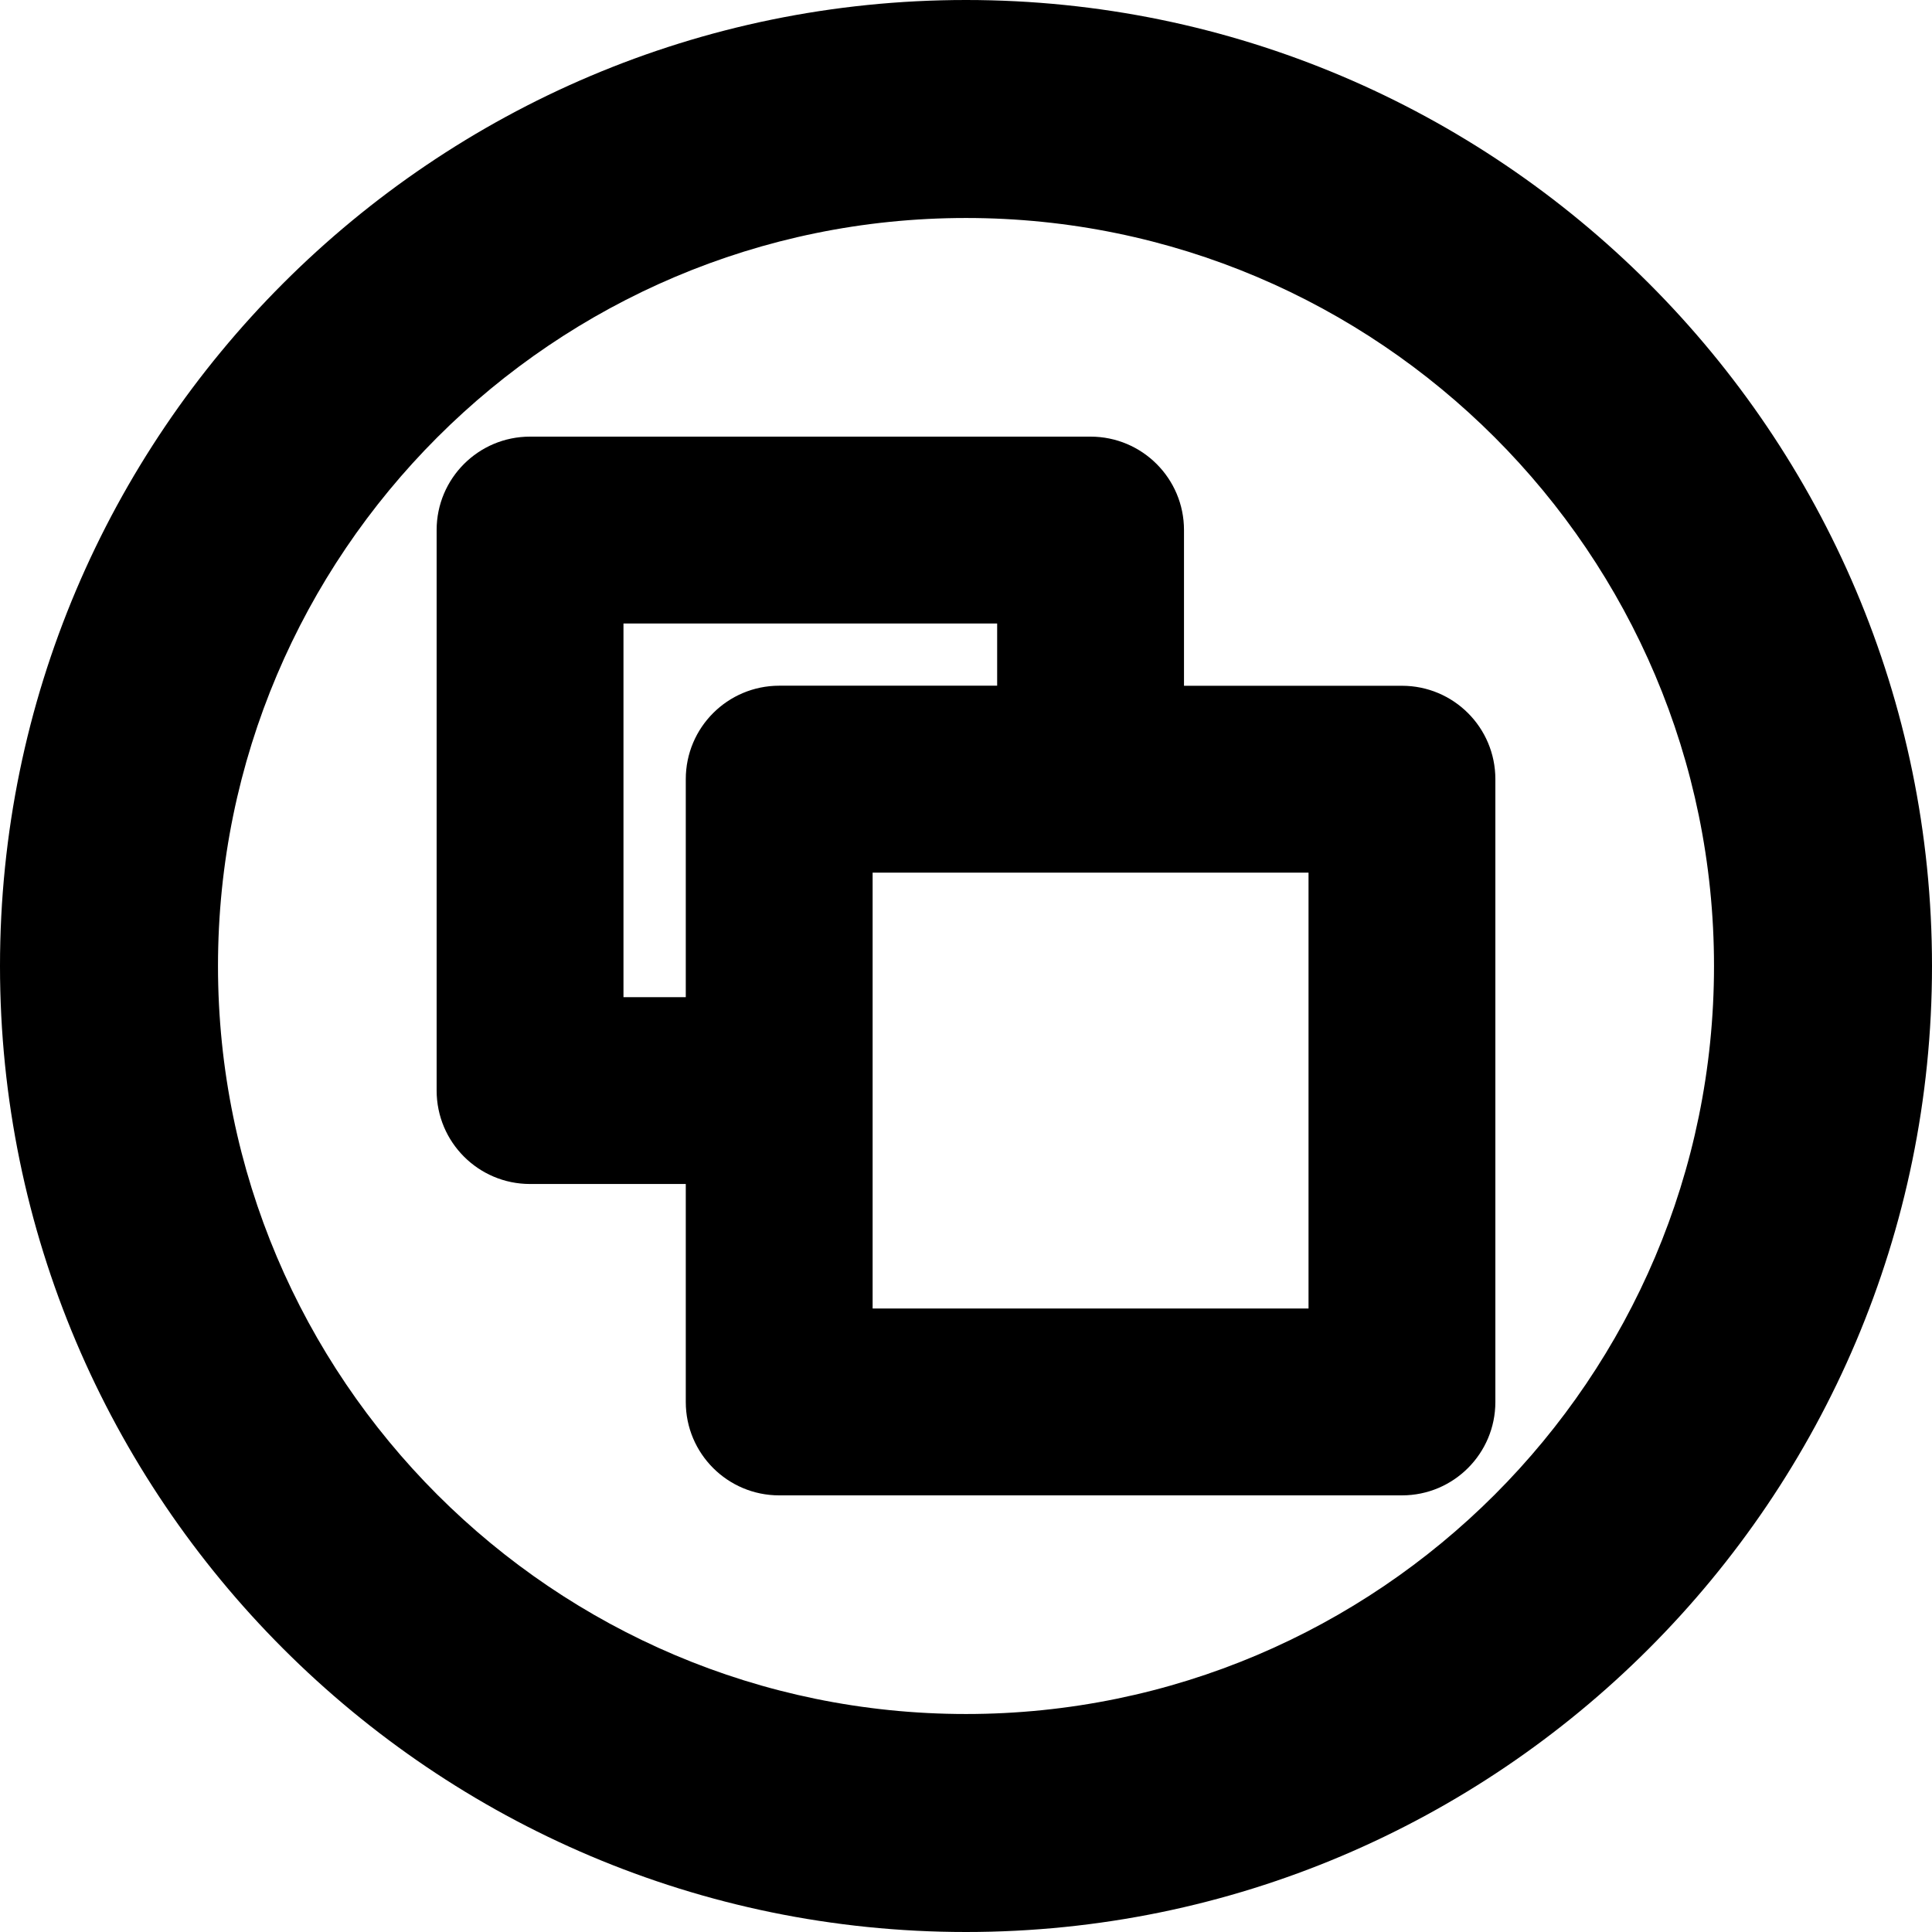 <?xml version="1.0" encoding="utf-8"?>
<!-- Generator: Adobe Illustrator 14.0.0, SVG Export Plug-In  -->
<!DOCTYPE svg PUBLIC "-//W3C//DTD SVG 1.1//EN" "http://www.w3.org/Graphics/SVG/1.1/DTD/svg11.dtd">
<svg version="1.1"
	 xmlns="http://www.w3.org/2000/svg" xmlns:xlink="http://www.w3.org/1999/xlink" xmlns:a="http://ns.adobe.com/AdobeSVGViewerExtensions/3.0/"
	 x="0px" y="0px" width="100%" height="100%" viewBox="0 0 24 24" enable-background="new 0 0 24 24" xml:space="preserve">
<defs>
</defs>
<path fill="{color}" transform="rotate({angle}, 12, 12)" d="M12,0C5.383,0,0,5.383,0,12s5.383,12,12,12s12-5.383,12-12S18.617,0,12,0z
	 M12,21.292c-5.124,0-9.292-4.168-9.292-9.292S6.876,2.708,12,2.708
	S21.292,6.876,21.292,12S17.124,21.292,12,21.292z M17.416,8.519h-2.708V6.584
	c0-0.641-0.52-1.16-1.161-1.16H6.584c-0.641,0-1.16,0.52-1.16,1.16v6.963
	c0,0.642,0.52,1.161,1.16,1.161h1.935v2.708c0,0.641,0.52,1.16,1.16,1.16
	h7.737c0.641,0,1.16-0.52,1.16-1.16V9.679
	C18.576,9.038,18.057,8.519,17.416,8.519z M8.519,9.679v2.708H7.745V7.745h4.642
	v0.773H9.679C9.038,8.519,8.519,9.038,8.519,9.679z M16.255,16.255h-5.415v-5.415
	h5.415V16.255z"/>
</svg>
